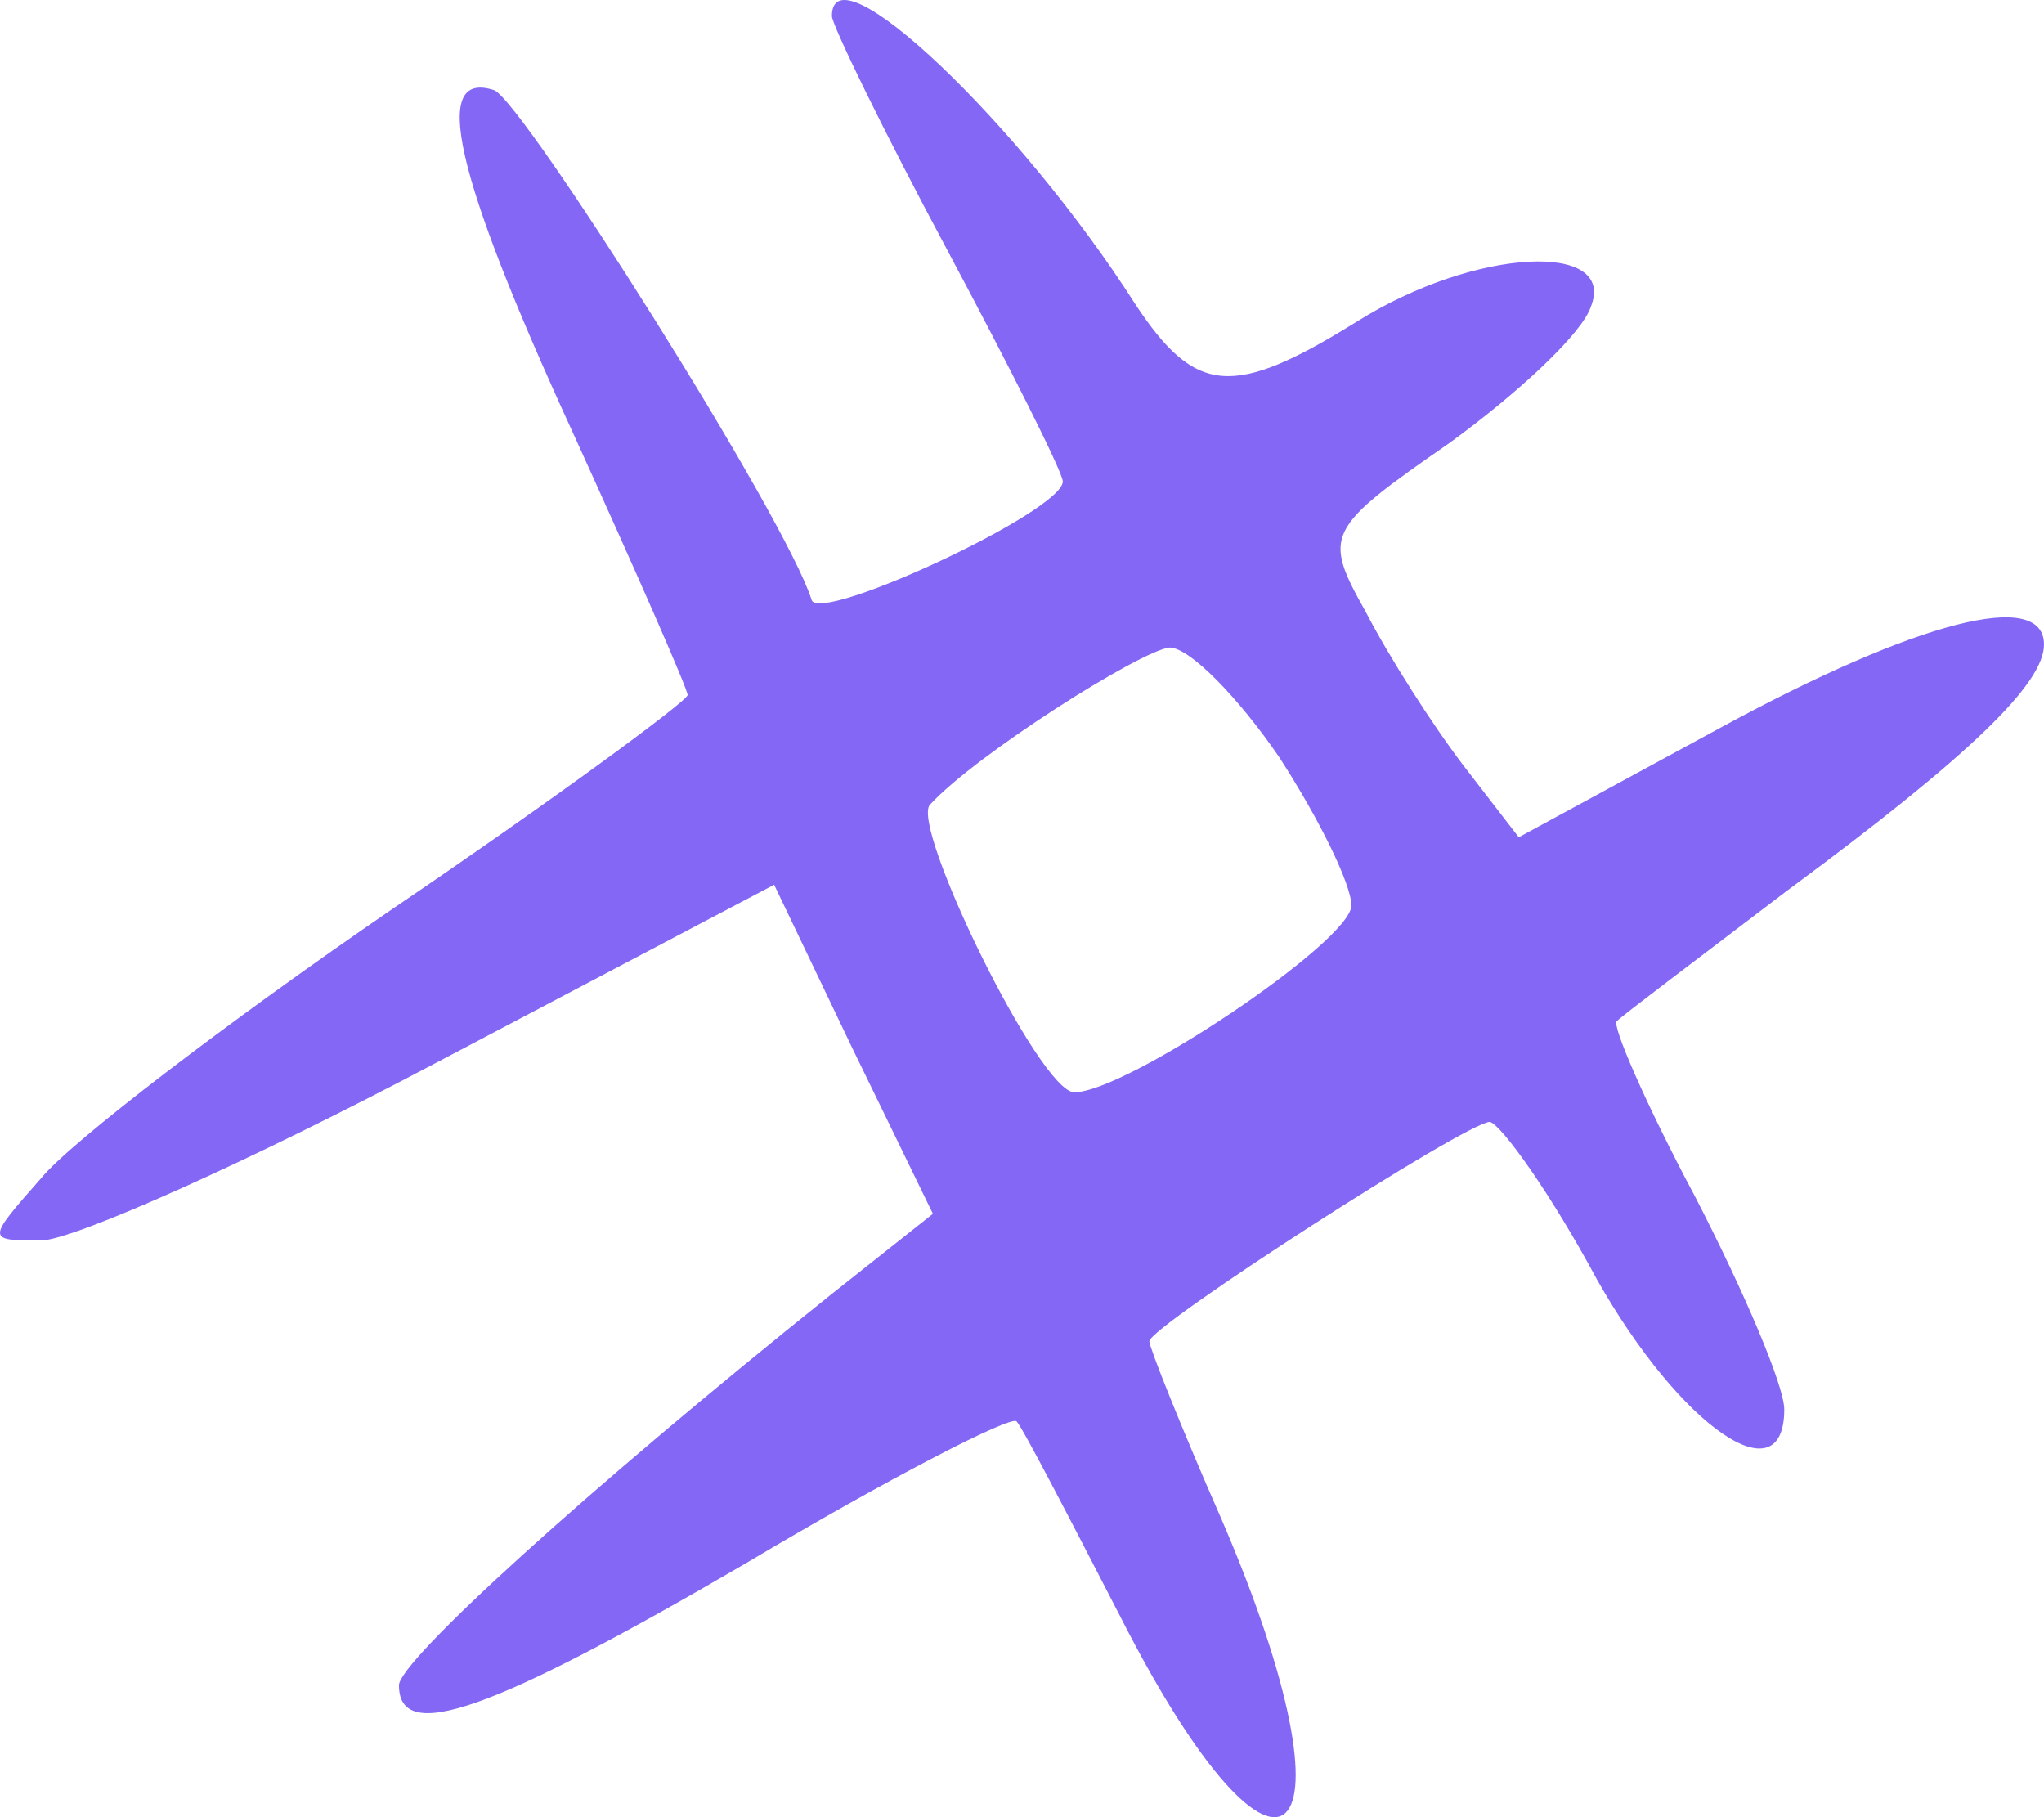 <svg width="27" height="24" viewBox="0 0 27 24" fill="none" xmlns="http://www.w3.org/2000/svg">
<path d="M10.989 0.212C10.989 0.329 11.675 1.739 12.514 3.305C13.352 4.872 14.039 6.242 14.039 6.359C14.039 6.751 10.836 8.239 10.722 7.926C10.379 6.829 6.91 1.348 6.528 1.191C5.69 0.917 5.995 2.287 7.558 5.694C8.396 7.534 9.083 9.1 9.083 9.179C9.083 9.257 7.329 10.549 5.194 11.998C3.021 13.486 0.924 15.091 0.543 15.561C-0.181 16.383 -0.181 16.383 0.543 16.383C0.963 16.383 3.326 15.326 5.766 14.034L10.226 11.685L11.256 13.838L12.323 16.031L10.989 17.088C7.71 19.712 5.27 21.944 5.27 22.257C5.27 23.04 6.49 22.609 9.845 20.651C11.751 19.516 13.352 18.694 13.428 18.772C13.505 18.85 14.115 20.025 14.801 21.356C16.936 25.546 18.041 24.489 16.135 20.064C15.601 18.85 15.182 17.793 15.182 17.715C15.182 17.519 19.376 14.817 19.681 14.817C19.833 14.856 20.481 15.757 21.091 16.892C22.197 18.85 23.569 19.79 23.569 18.615C23.569 18.302 23.035 17.049 22.387 15.796C21.739 14.582 21.282 13.525 21.358 13.486C21.434 13.408 22.425 12.664 23.607 11.763C26.047 9.962 27 9.022 27 8.513C27 7.769 25.323 8.2 22.73 9.609L20.062 11.058L19.337 10.118C18.918 9.57 18.346 8.67 18.041 8.082C17.47 7.064 17.508 6.986 19.147 5.85C20.062 5.185 20.901 4.402 21.015 4.049C21.358 3.188 19.49 3.266 17.927 4.245C16.288 5.263 15.792 5.224 14.992 4.01C13.467 1.622 10.989 -0.728 10.989 0.212ZM16.898 10.001C17.431 10.823 17.851 11.685 17.851 11.959C17.851 12.429 14.877 14.426 14.191 14.426C13.733 14.426 12.018 10.902 12.285 10.627C12.895 9.962 15.068 8.591 15.449 8.552C15.716 8.552 16.364 9.218 16.898 10.001Z" fill="#8468F5"/>
</svg>
